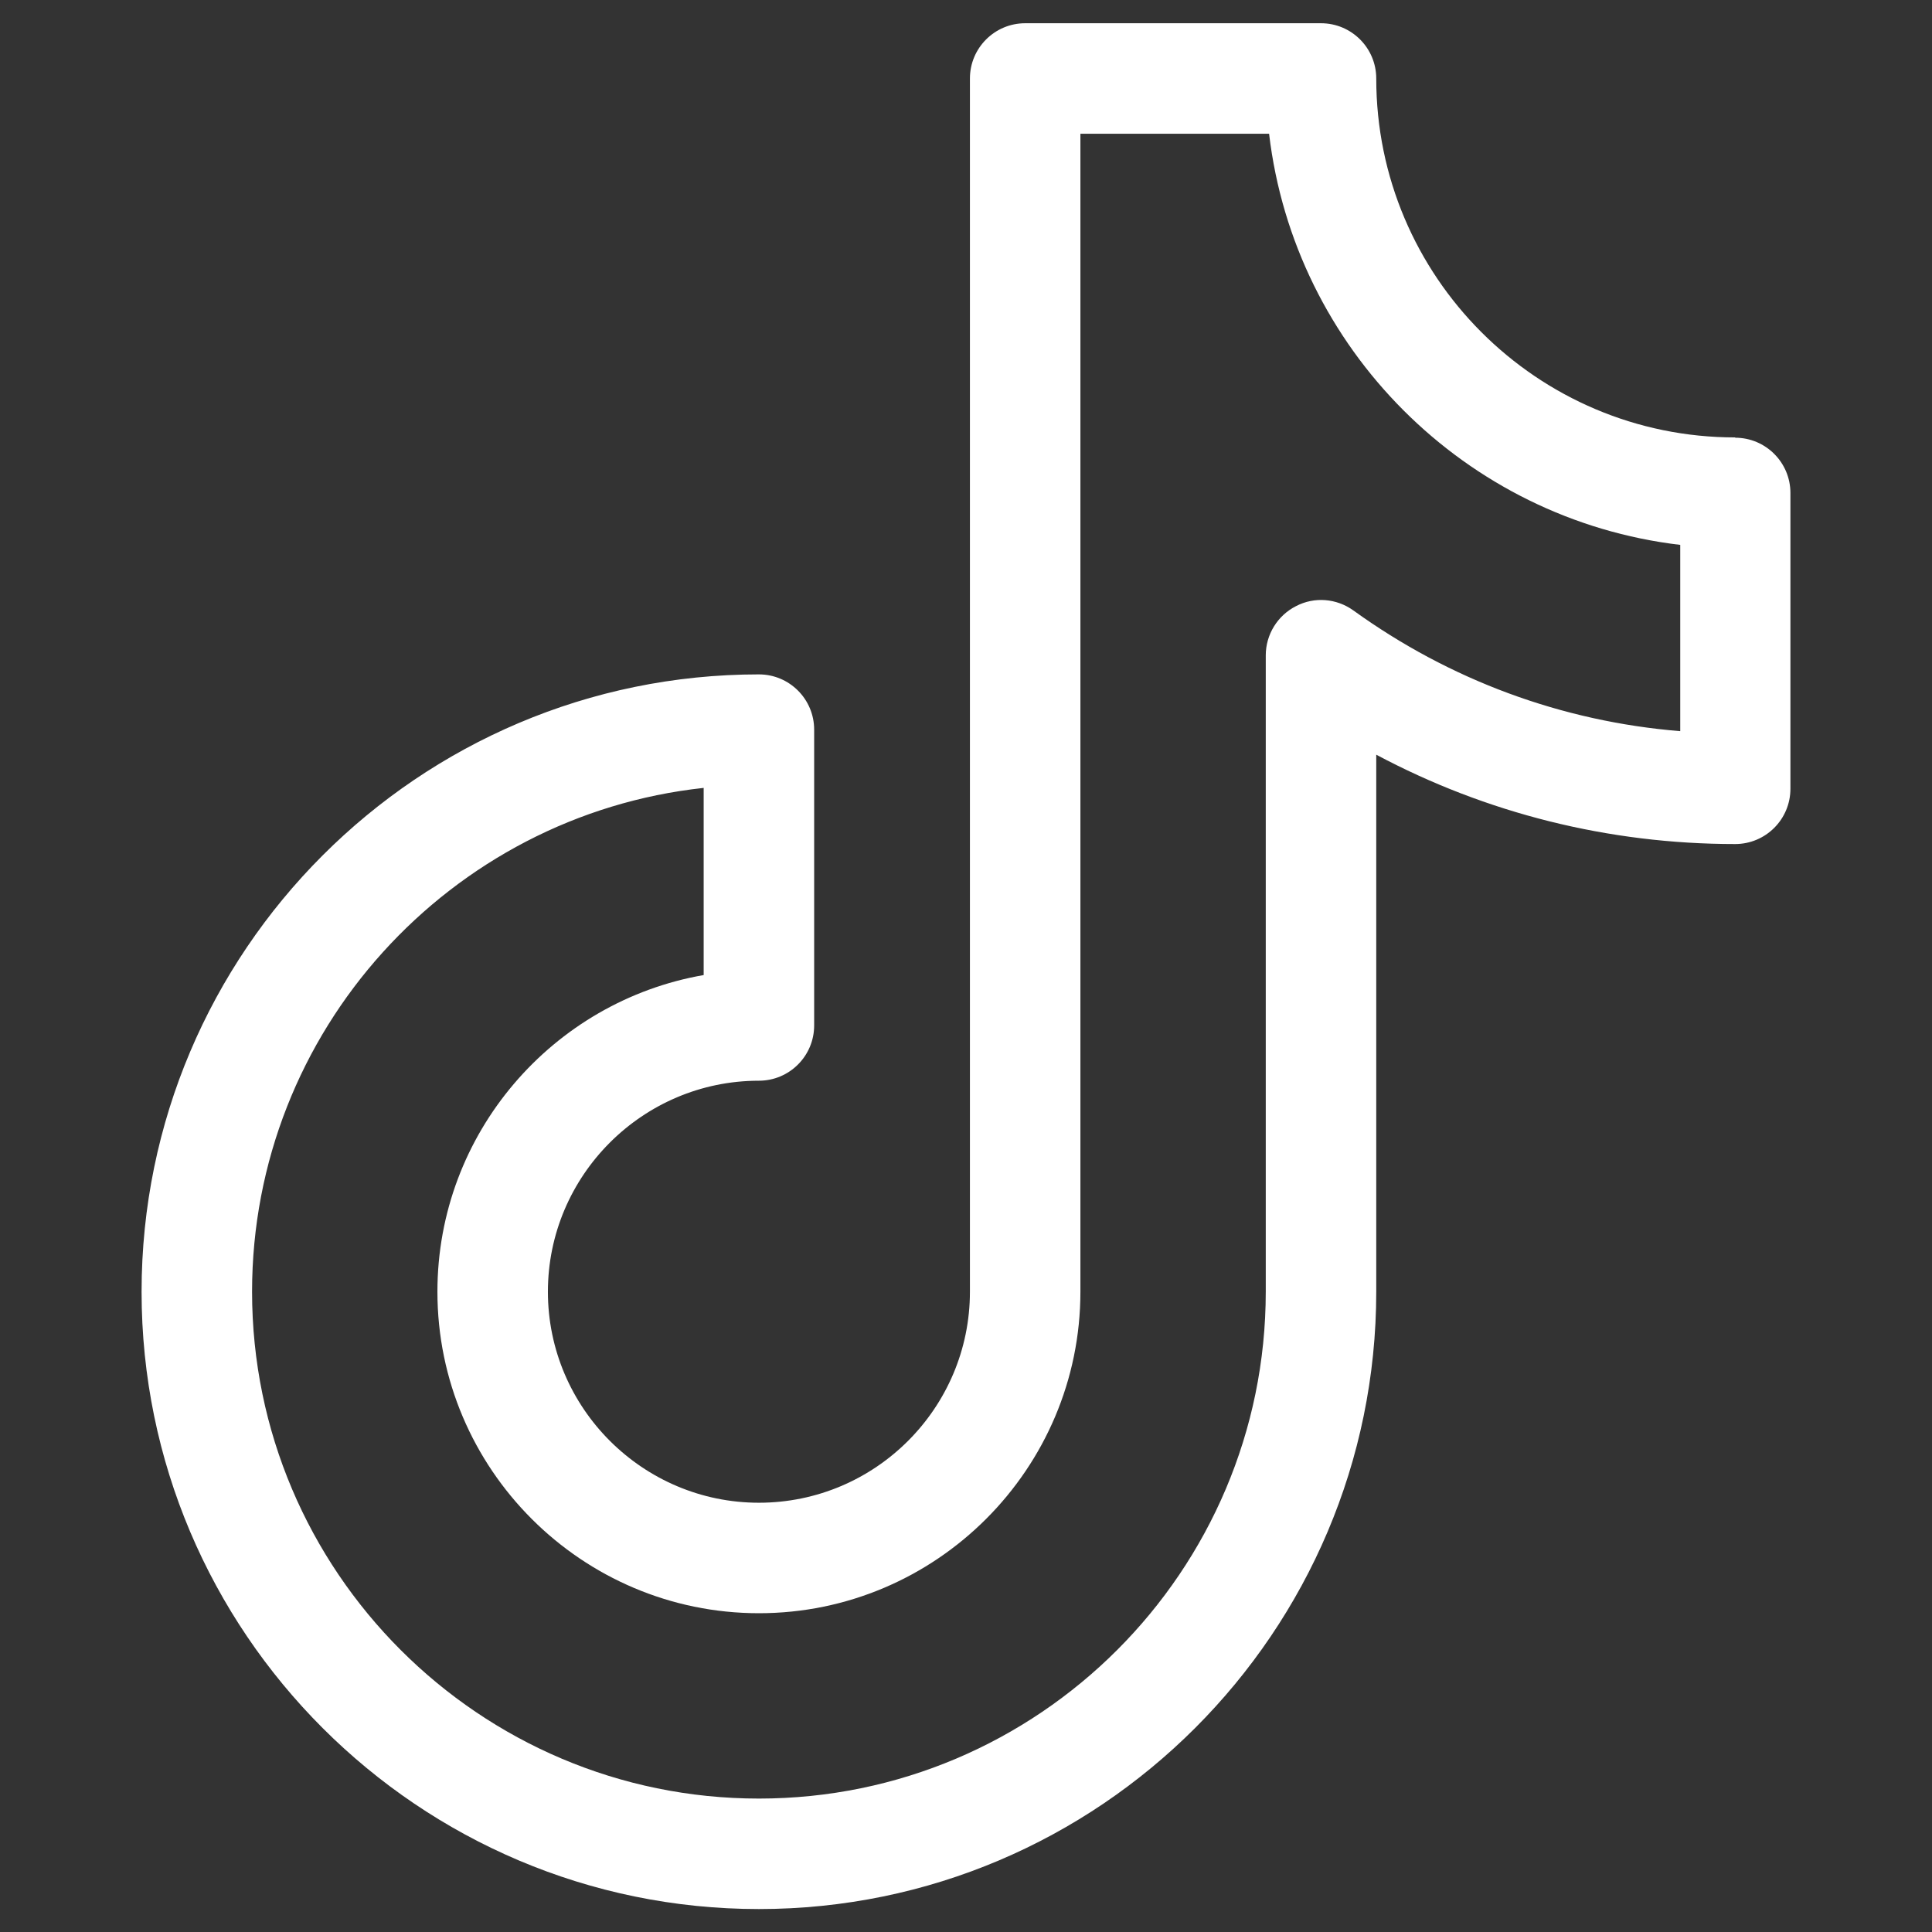 <?xml version="1.0" encoding="UTF-8"?>
<svg id="Camada_1" data-name="Camada 1" xmlns="http://www.w3.org/2000/svg" viewBox="0 0 64 64">
  <rect x="0" y="0" width="64" height="64" fill="#333333" stroke="none"/>
  <defs>
    <style>
      .cls-1 {
        fill: #fff;
      }
    </style>
  </defs>
  <path class="cls-1" d="m57.48,14.49c-6.56,0-11.89-5.33-11.89-11.89,0-1.01-.82-1.83-1.83-1.83h-9.8c-1.01,0-1.83.82-1.83,1.83v40.19c0,3.86-3.14,6.99-6.99,6.99s-6.99-3.14-6.99-6.99,3.14-6.99,6.99-6.99c1.01,0,1.83-.82,1.83-1.83v-9.8c0-1.01-.82-1.83-1.83-1.83-11.28,0-20.45,9.18-20.45,20.45,0,11.28,9.18,20.45,20.45,20.45s20.45-9.18,20.45-20.45v-17.79c3.64,1.94,7.7,2.96,11.89,2.96,1.01,0,1.83-.82,1.83-1.83v-9.8c0-1.01-.82-1.83-1.83-1.83h0Zm-1.83,9.73c-3.91-.32-7.62-1.69-10.82-4-.56-.4-1.29-.46-1.9-.14-.61.31-1,.94-1,1.63v21.08c0,9.26-7.53,16.79-16.79,16.79s-16.79-7.53-16.79-16.79c0-8.64,6.56-15.78,14.96-16.69v6.2c-5,.87-8.82,5.24-8.82,10.49,0,5.87,4.78,10.65,10.65,10.65s10.65-4.78,10.65-10.65V4.43h6.25c.84,7.12,6.5,12.78,13.62,13.62v6.17h0Z"/>
</svg>